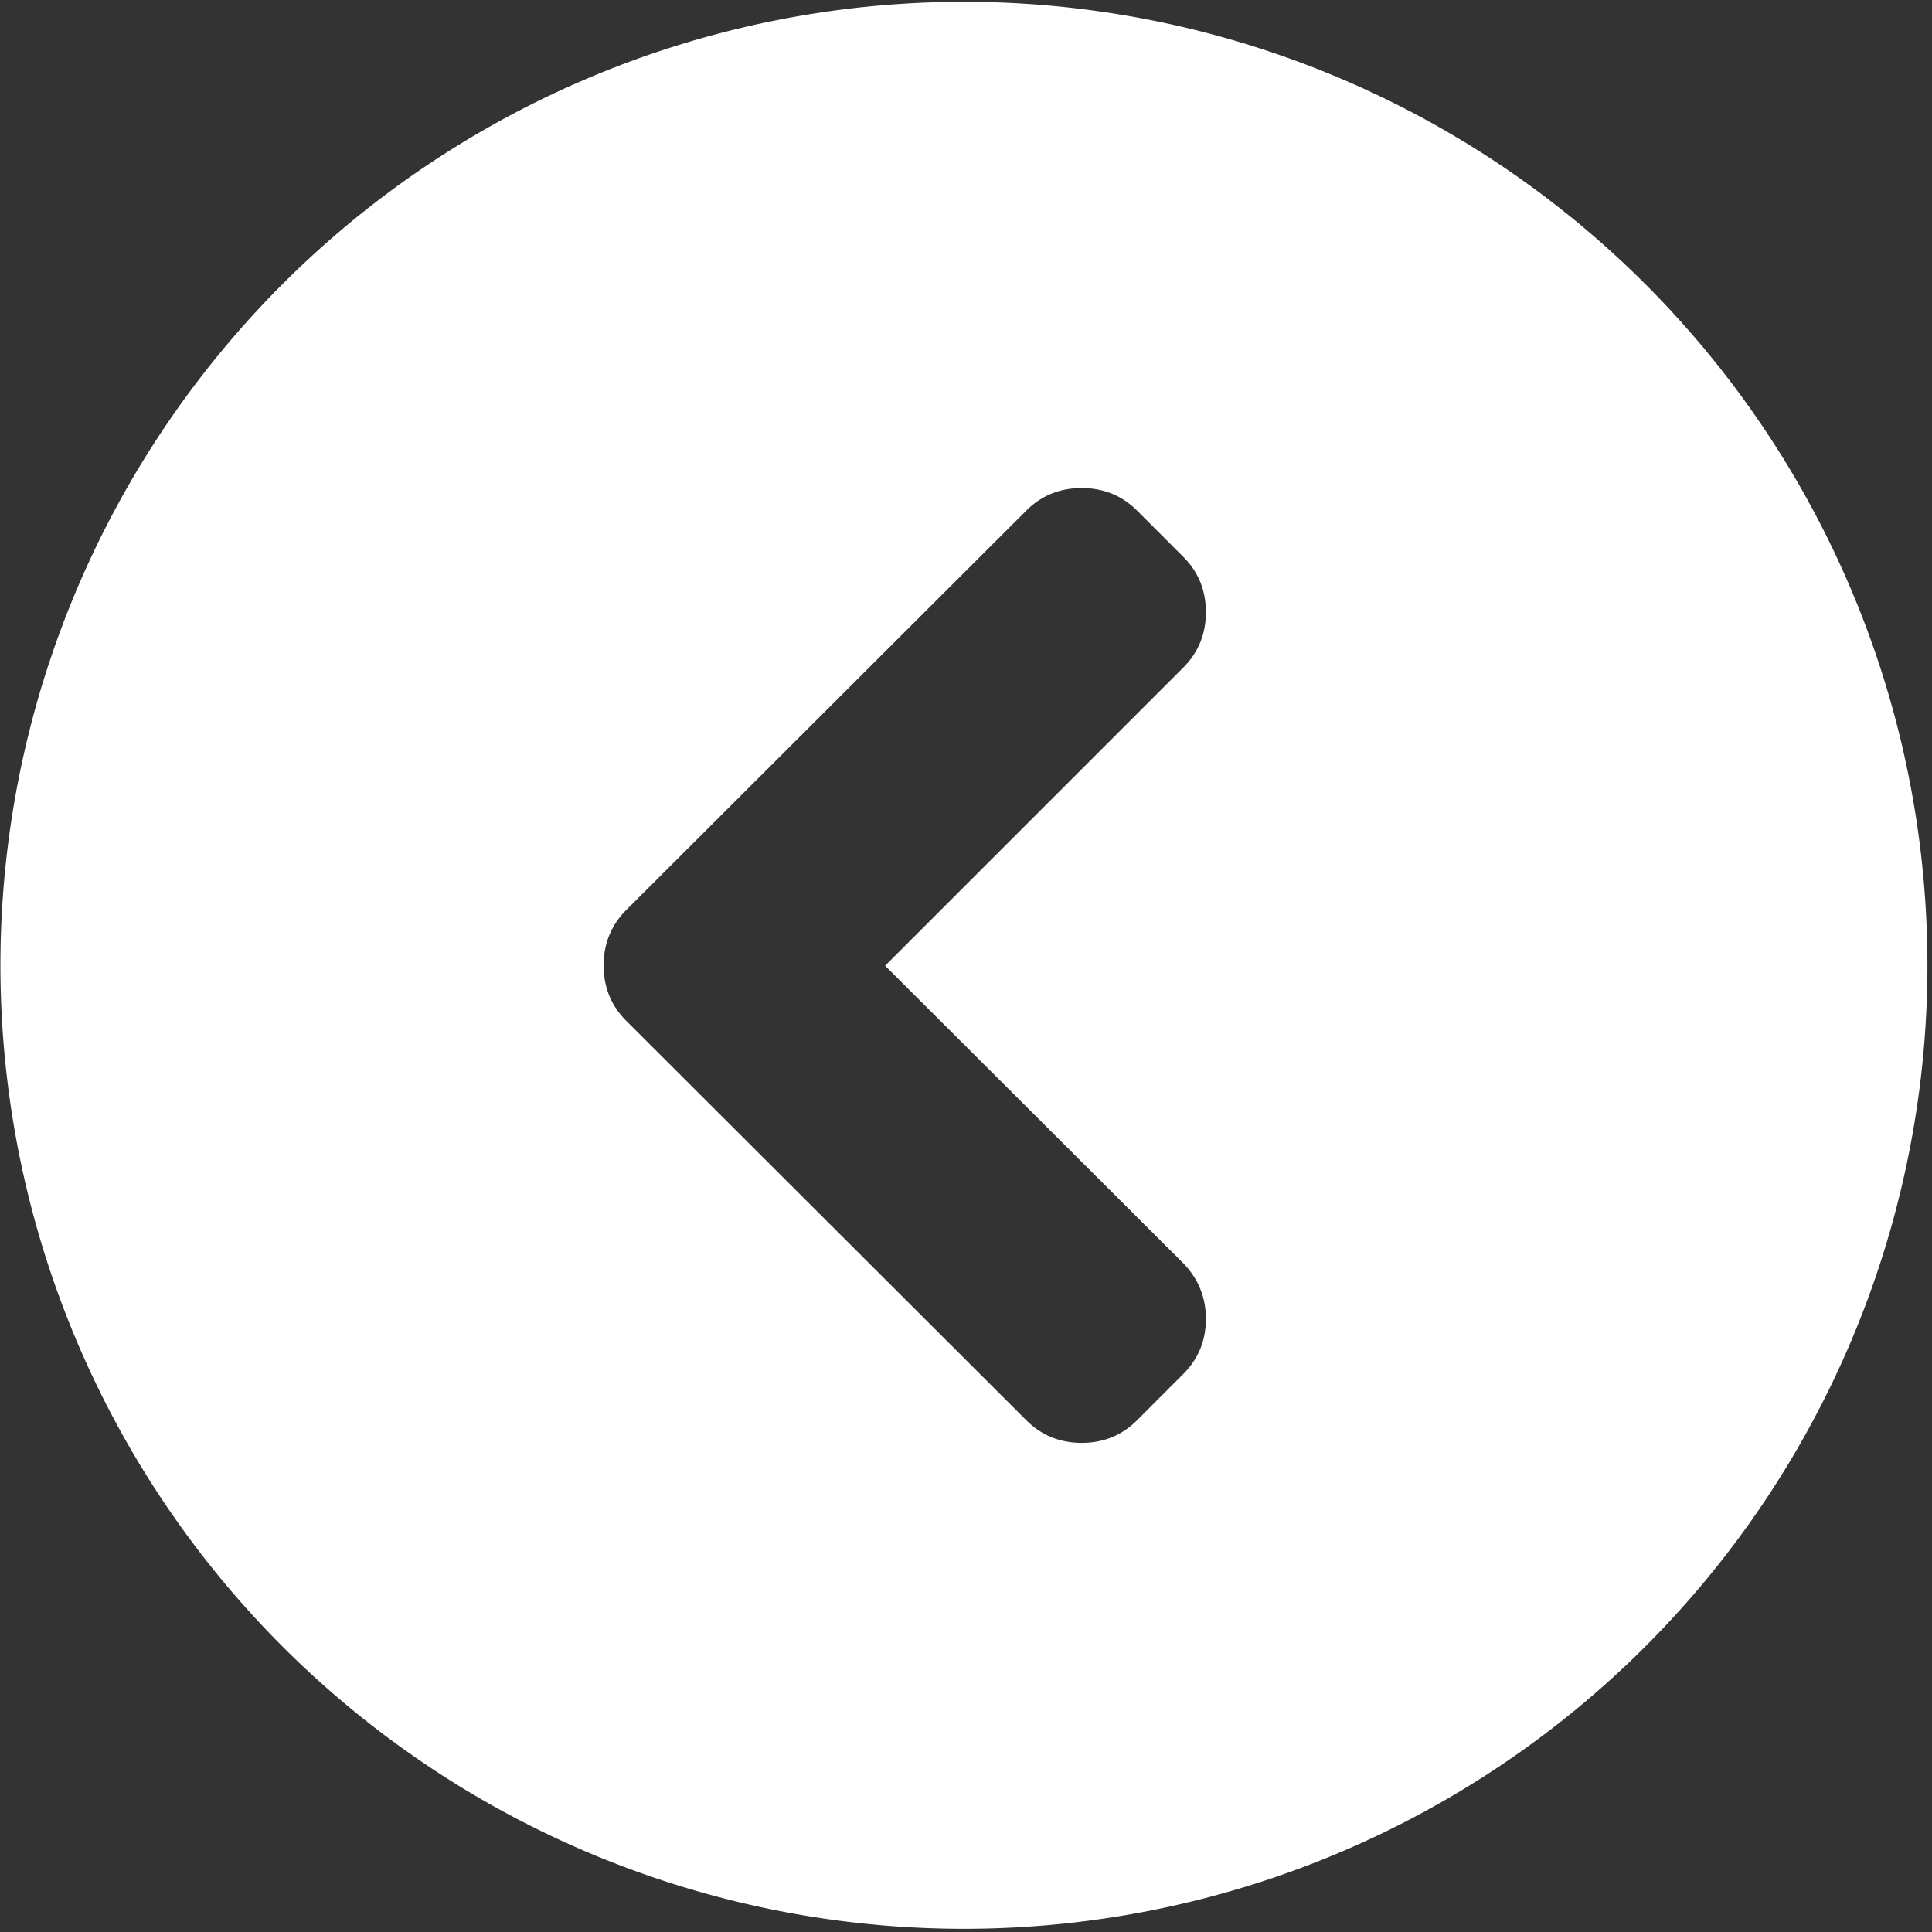 <svg xmlns="http://www.w3.org/2000/svg" viewBox="0 0 48 48"><rect x="0" y="0" width="48" height="48" fill="#333333" stroke="none"/><path d="m37.39 64.55l39.595-39.596c2.01-2.01 3.02-4.468 3.02-7.374 0-2.906-1-5.363-3.02-7.373l-6.11-6.111c-2.01-2.01-4.467-3.01-7.372-3.01-2.906 0-5.363 1-7.374 3.01l-53.12 53.04c-2.01 2.01-3.02 4.468-3.02 7.374 0 2.906 1 5.363 3.02 7.373l53.12 53.04c2.01 2.01 4.468 3.02 7.374 3.02 2.905 0 5.363-1 7.372-3.02l6.11-6.11c2.01-2.01 3.02-4.454 3.02-7.333 0-2.878-1-5.35-3.02-7.414l-39.595-39.514m138.477-.056a128.01 128.01 0 0 1 -128.01 128.01 128.01 128.01 0 0 1 -128.01 -128.01 128.01 128.01 0 0 1 128.01 -128.01 128.01 128.01 0 0 1 128.01 128.01" fill="#fff" stroke="none" transform="matrix(.187 0 0 .187 14.999 11.922)" stroke-width="4.511"/></svg>
